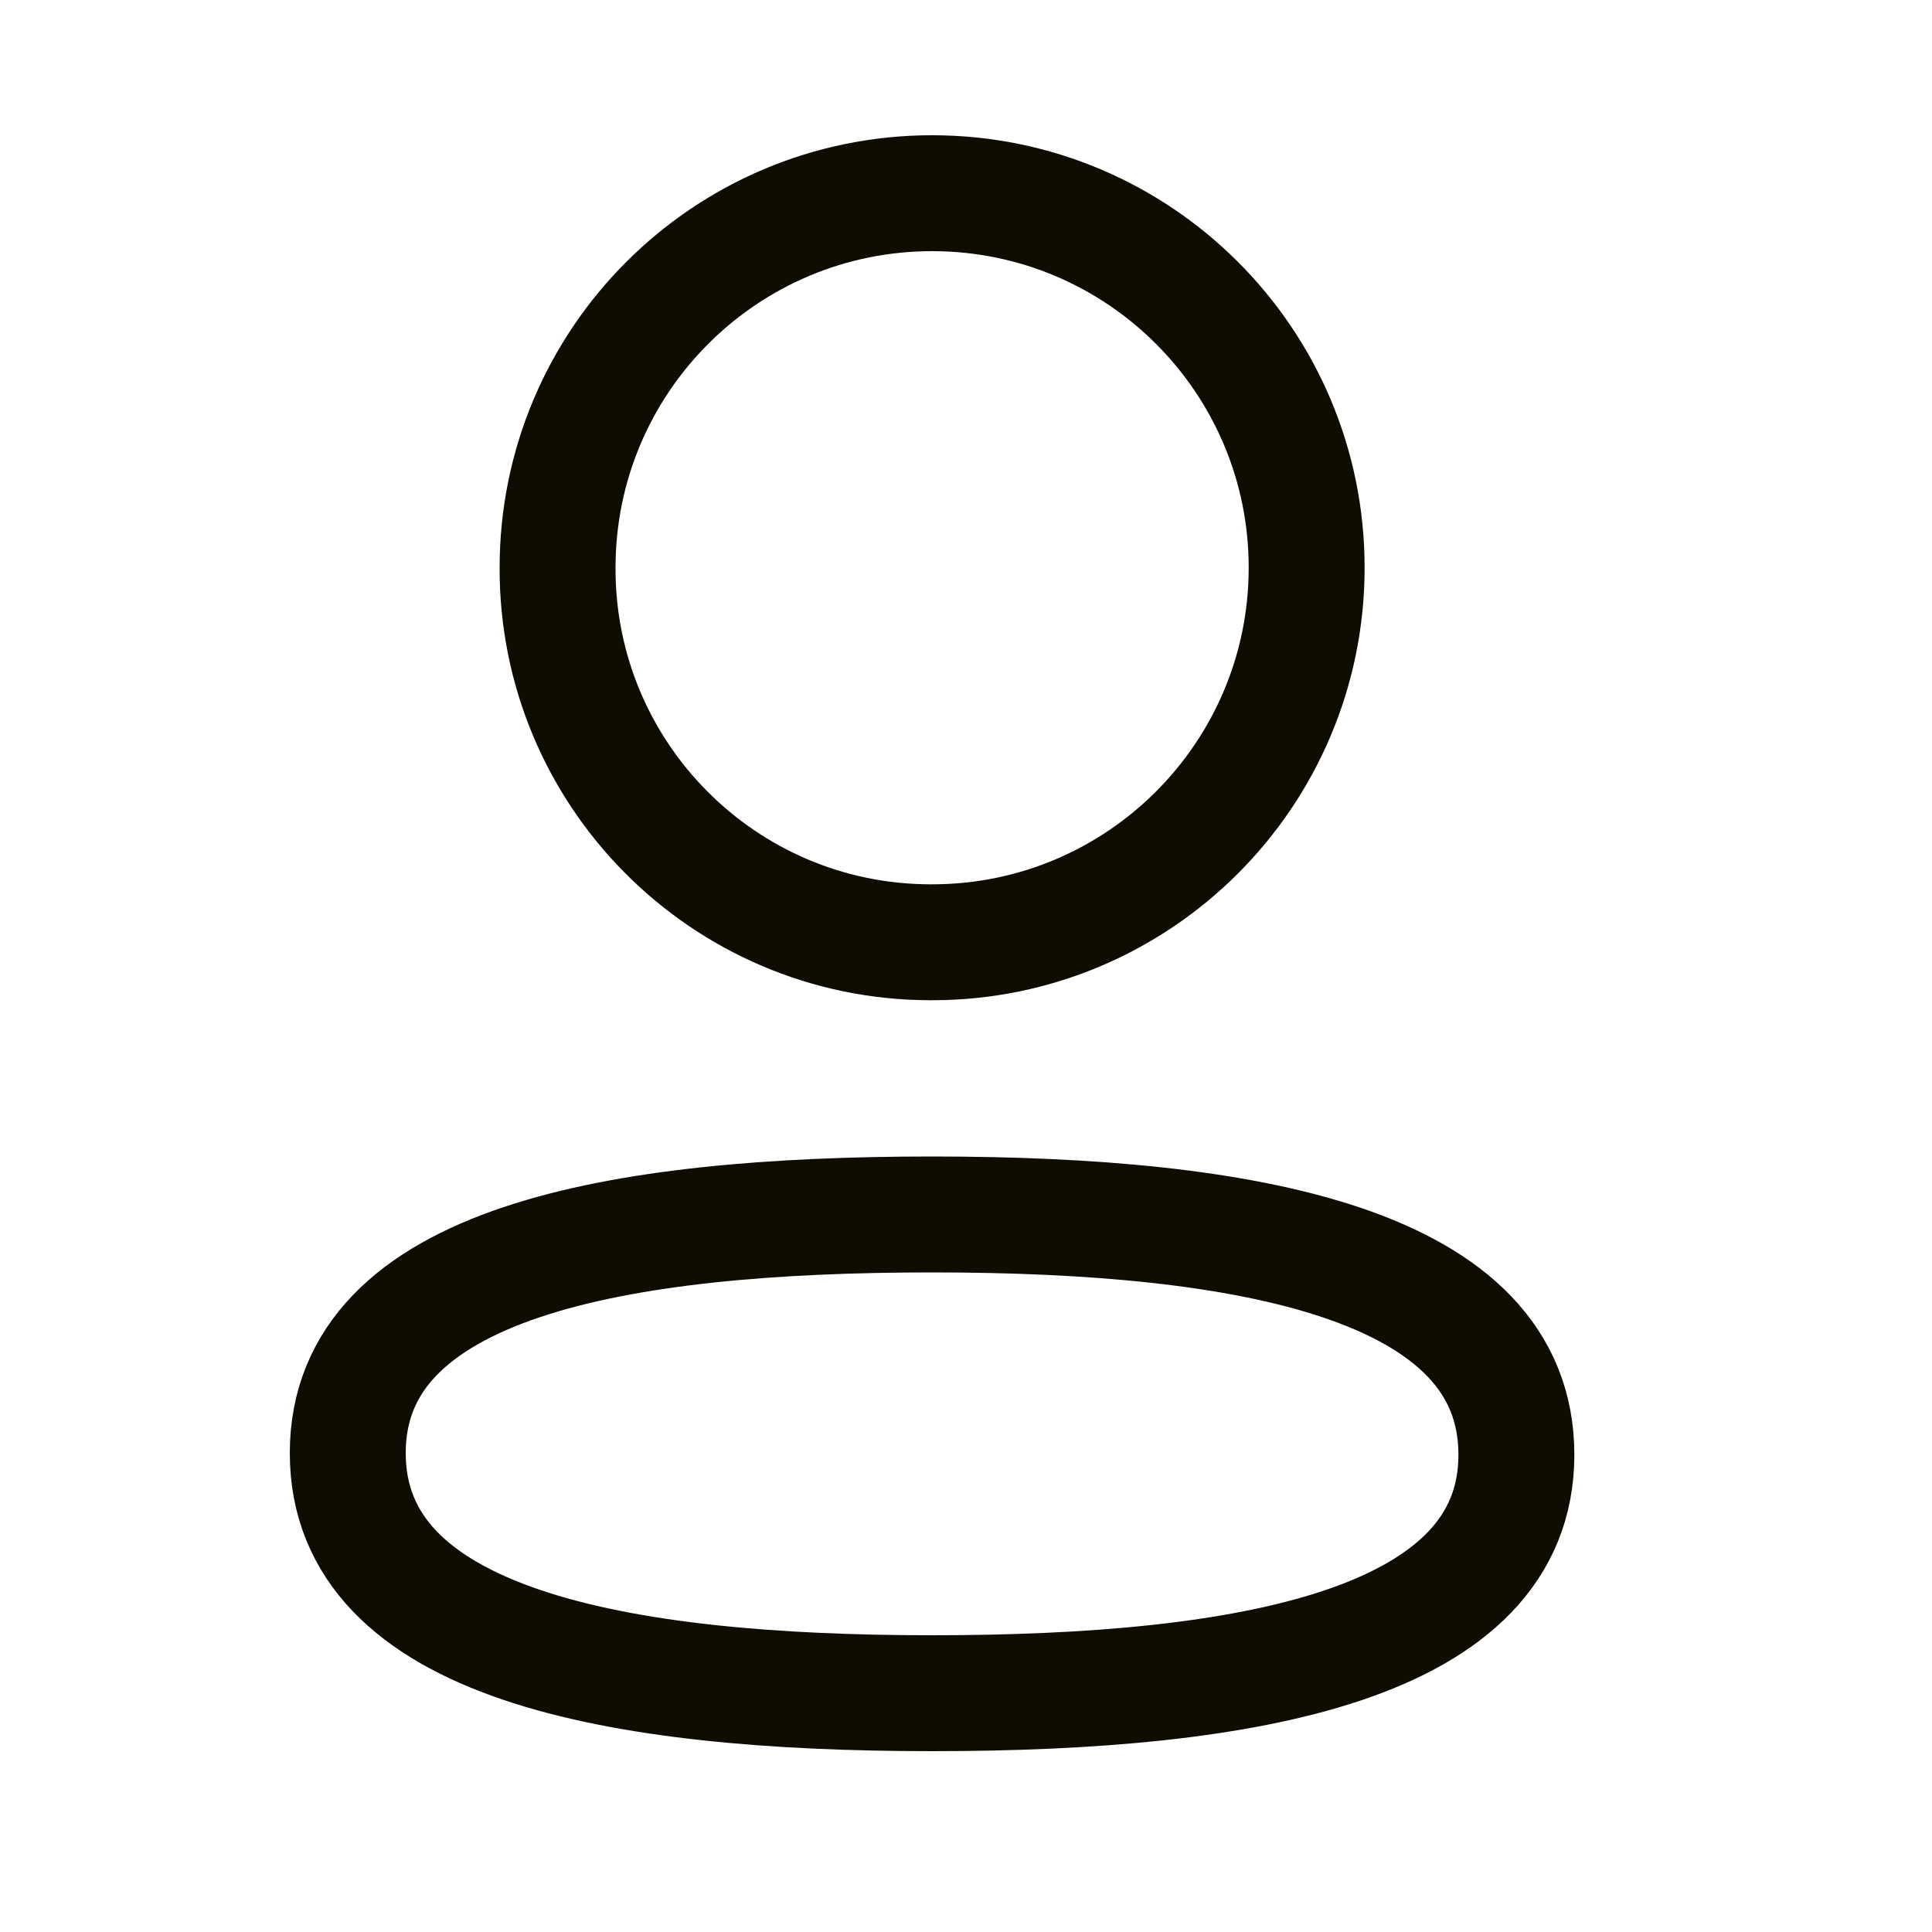 <svg  viewBox="0 0 25 25" fill="none" xmlns="http://www.w3.org/2000/svg">
<path fill-rule="evenodd" clip-rule="evenodd" d="M12.062 15.715C7.983 15.715 4.5 16.332 4.5 18.802C4.5 21.271 7.961 21.91 12.062 21.91C16.14 21.91 19.622 21.292 19.622 18.824C19.622 16.355 16.162 15.715 12.062 15.715Z" stroke="#0F0D01" stroke-width="1.5" stroke-linecap="round" stroke-linejoin="round"/>
<path fill-rule="evenodd" clip-rule="evenodd" d="M12.062 12.193C14.738 12.193 16.908 10.022 16.908 7.346C16.908 4.669 14.738 2.5 12.062 2.5C9.385 2.5 7.215 4.669 7.215 7.346C7.206 10.013 9.361 12.184 12.028 12.193H12.062Z" stroke="#0F0D01" stroke-width="1.5" stroke-linecap="round" stroke-linejoin="round"/>
</svg>
